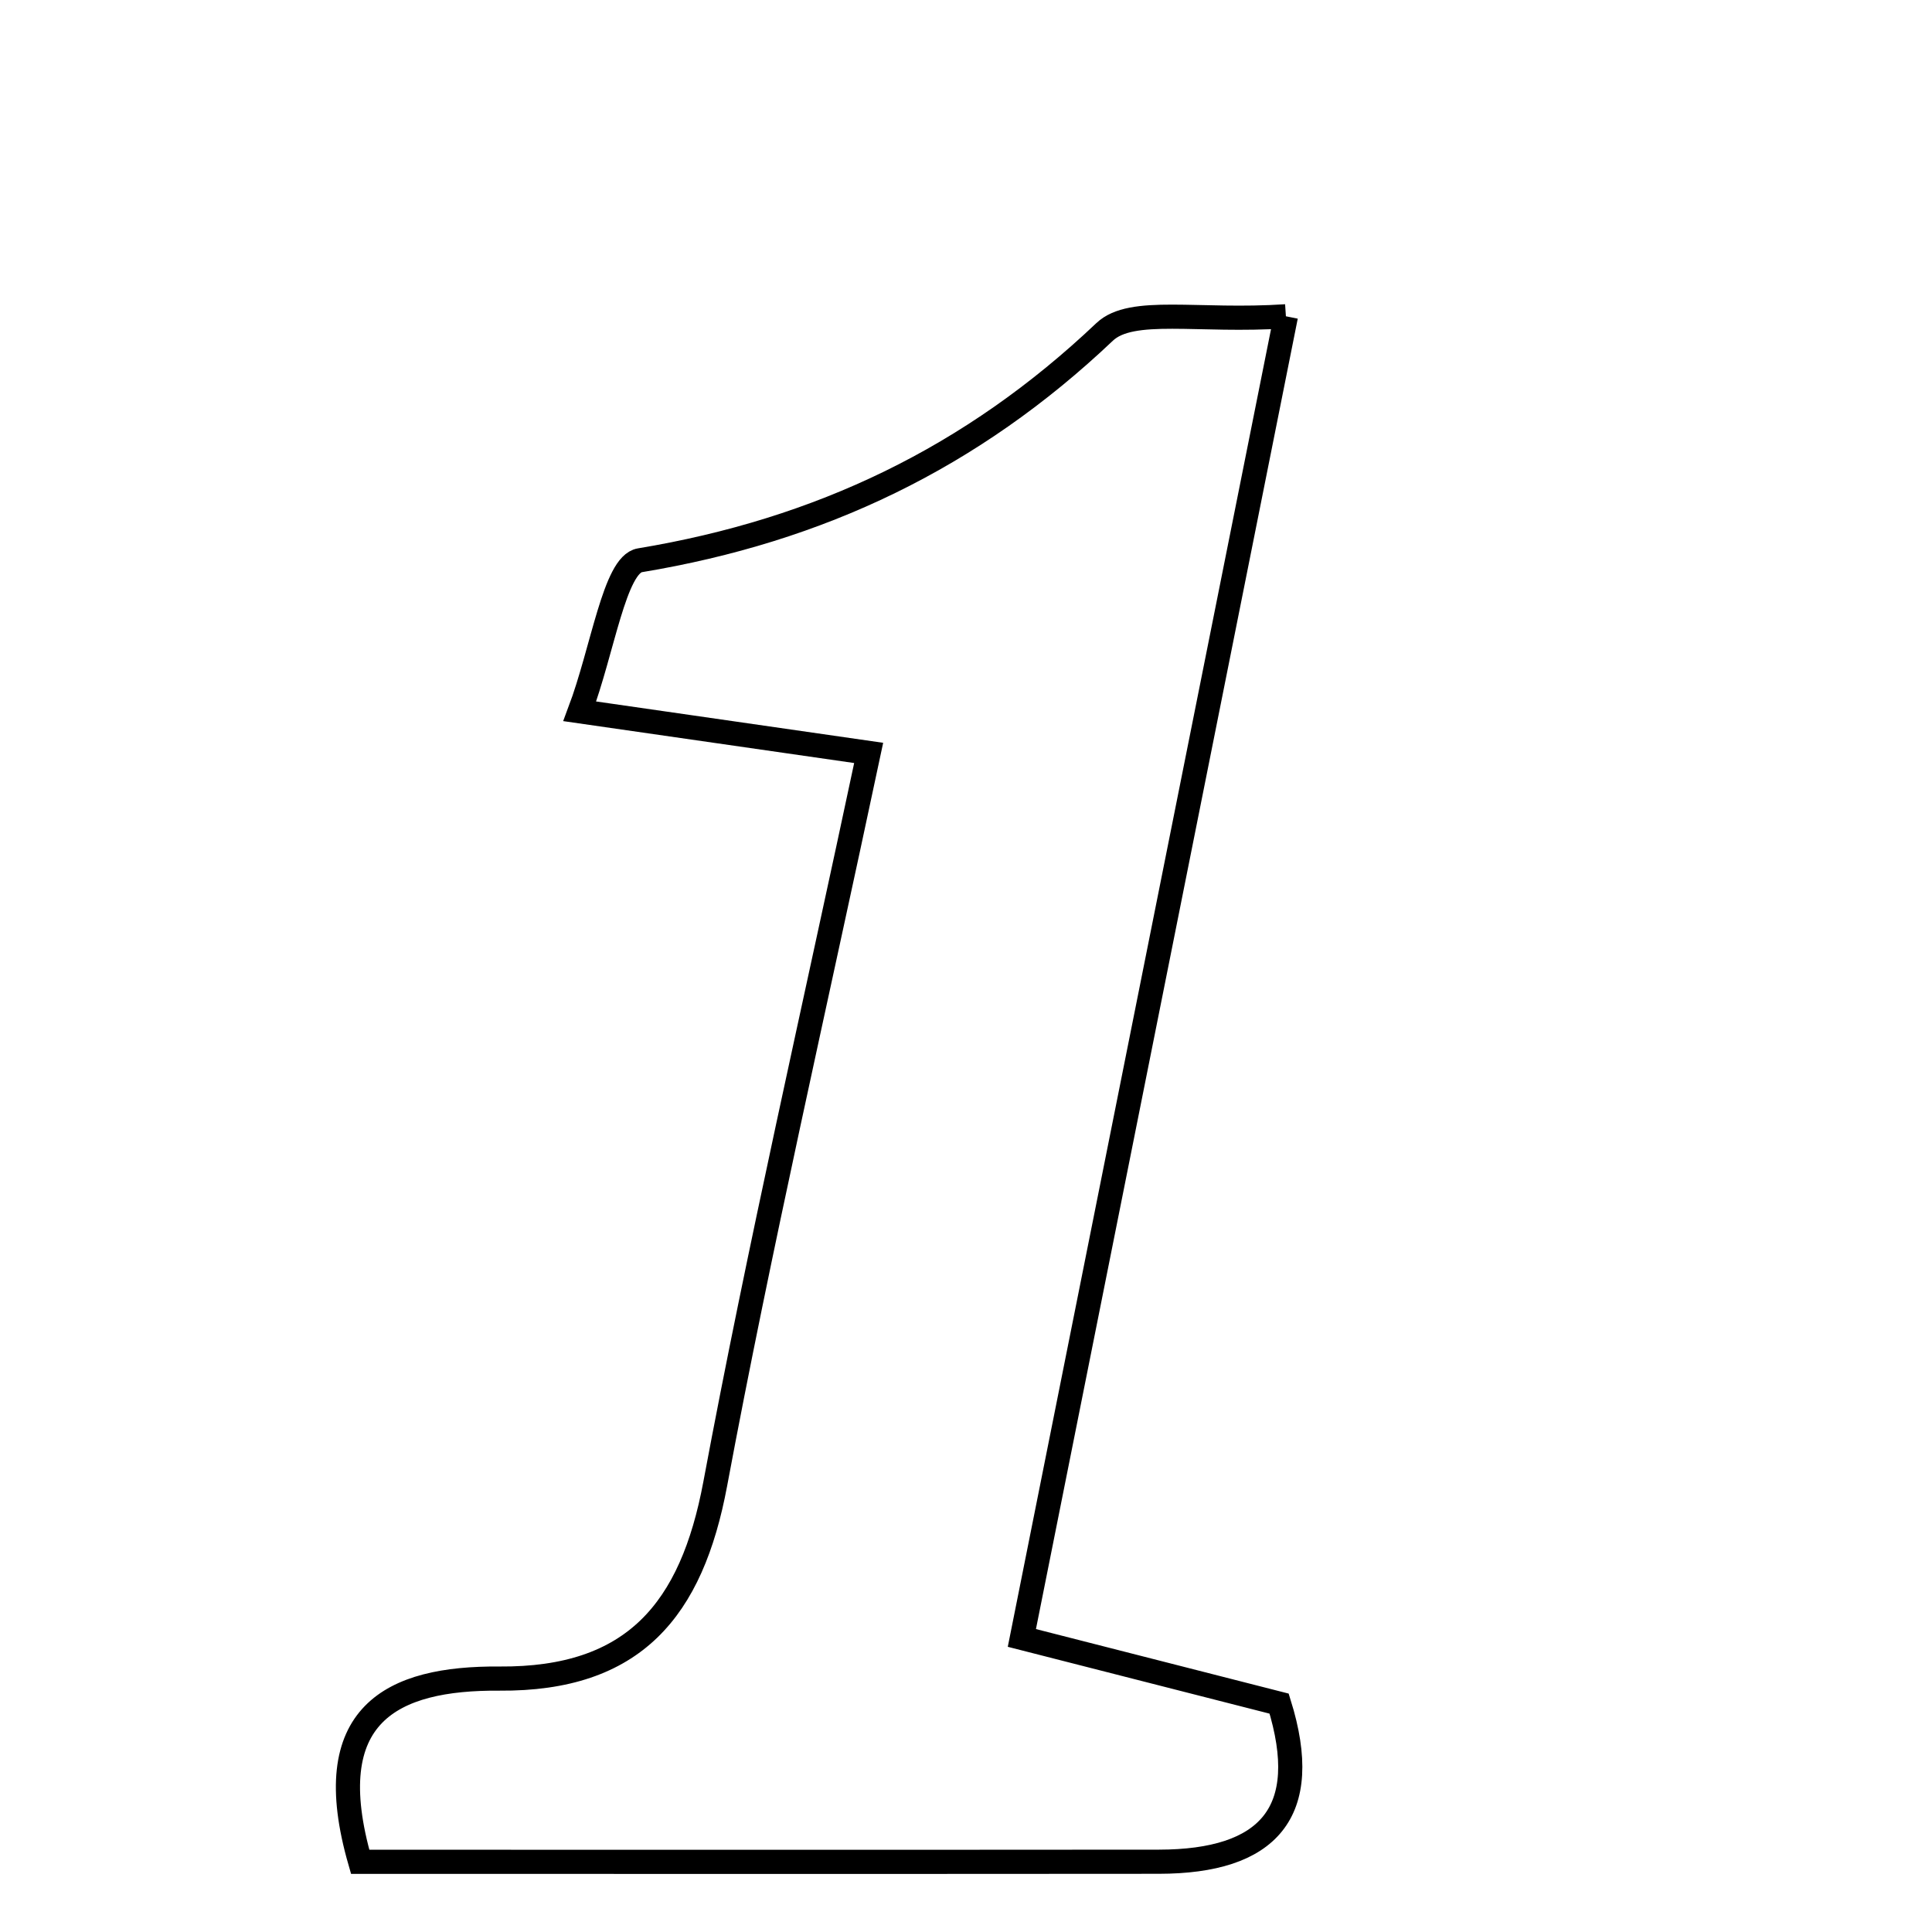 <svg xmlns="http://www.w3.org/2000/svg" viewBox="0.0 0.0 24.0 24.0" height="200px" width="200px"><path fill="none" stroke="black" stroke-width=".3" stroke-opacity="1.0"  filling="0" d="M15.974 3.929 C14.857 9.519 13.792 14.853 12.694 20.347 C13.918 20.659 14.89 20.908 15.89 21.163 C16.313 22.521 15.751 23.125 14.397 23.127 C11.073 23.13 7.749 23.128 4.474 23.128 C3.945 21.293 4.866 20.842 6.204 20.852 C7.875 20.865 8.592 20 8.885 18.433 C9.435 15.487 10.109 12.564 10.791 9.353 C9.373 9.149 8.465 9.018 7.202 8.836 C7.488 8.076 7.635 7.012 7.949 6.96 C10.185 6.589 12.072 5.688 13.722 4.123 C14.057 3.805 14.881 4.002 15.974 3.929"></path></svg>
